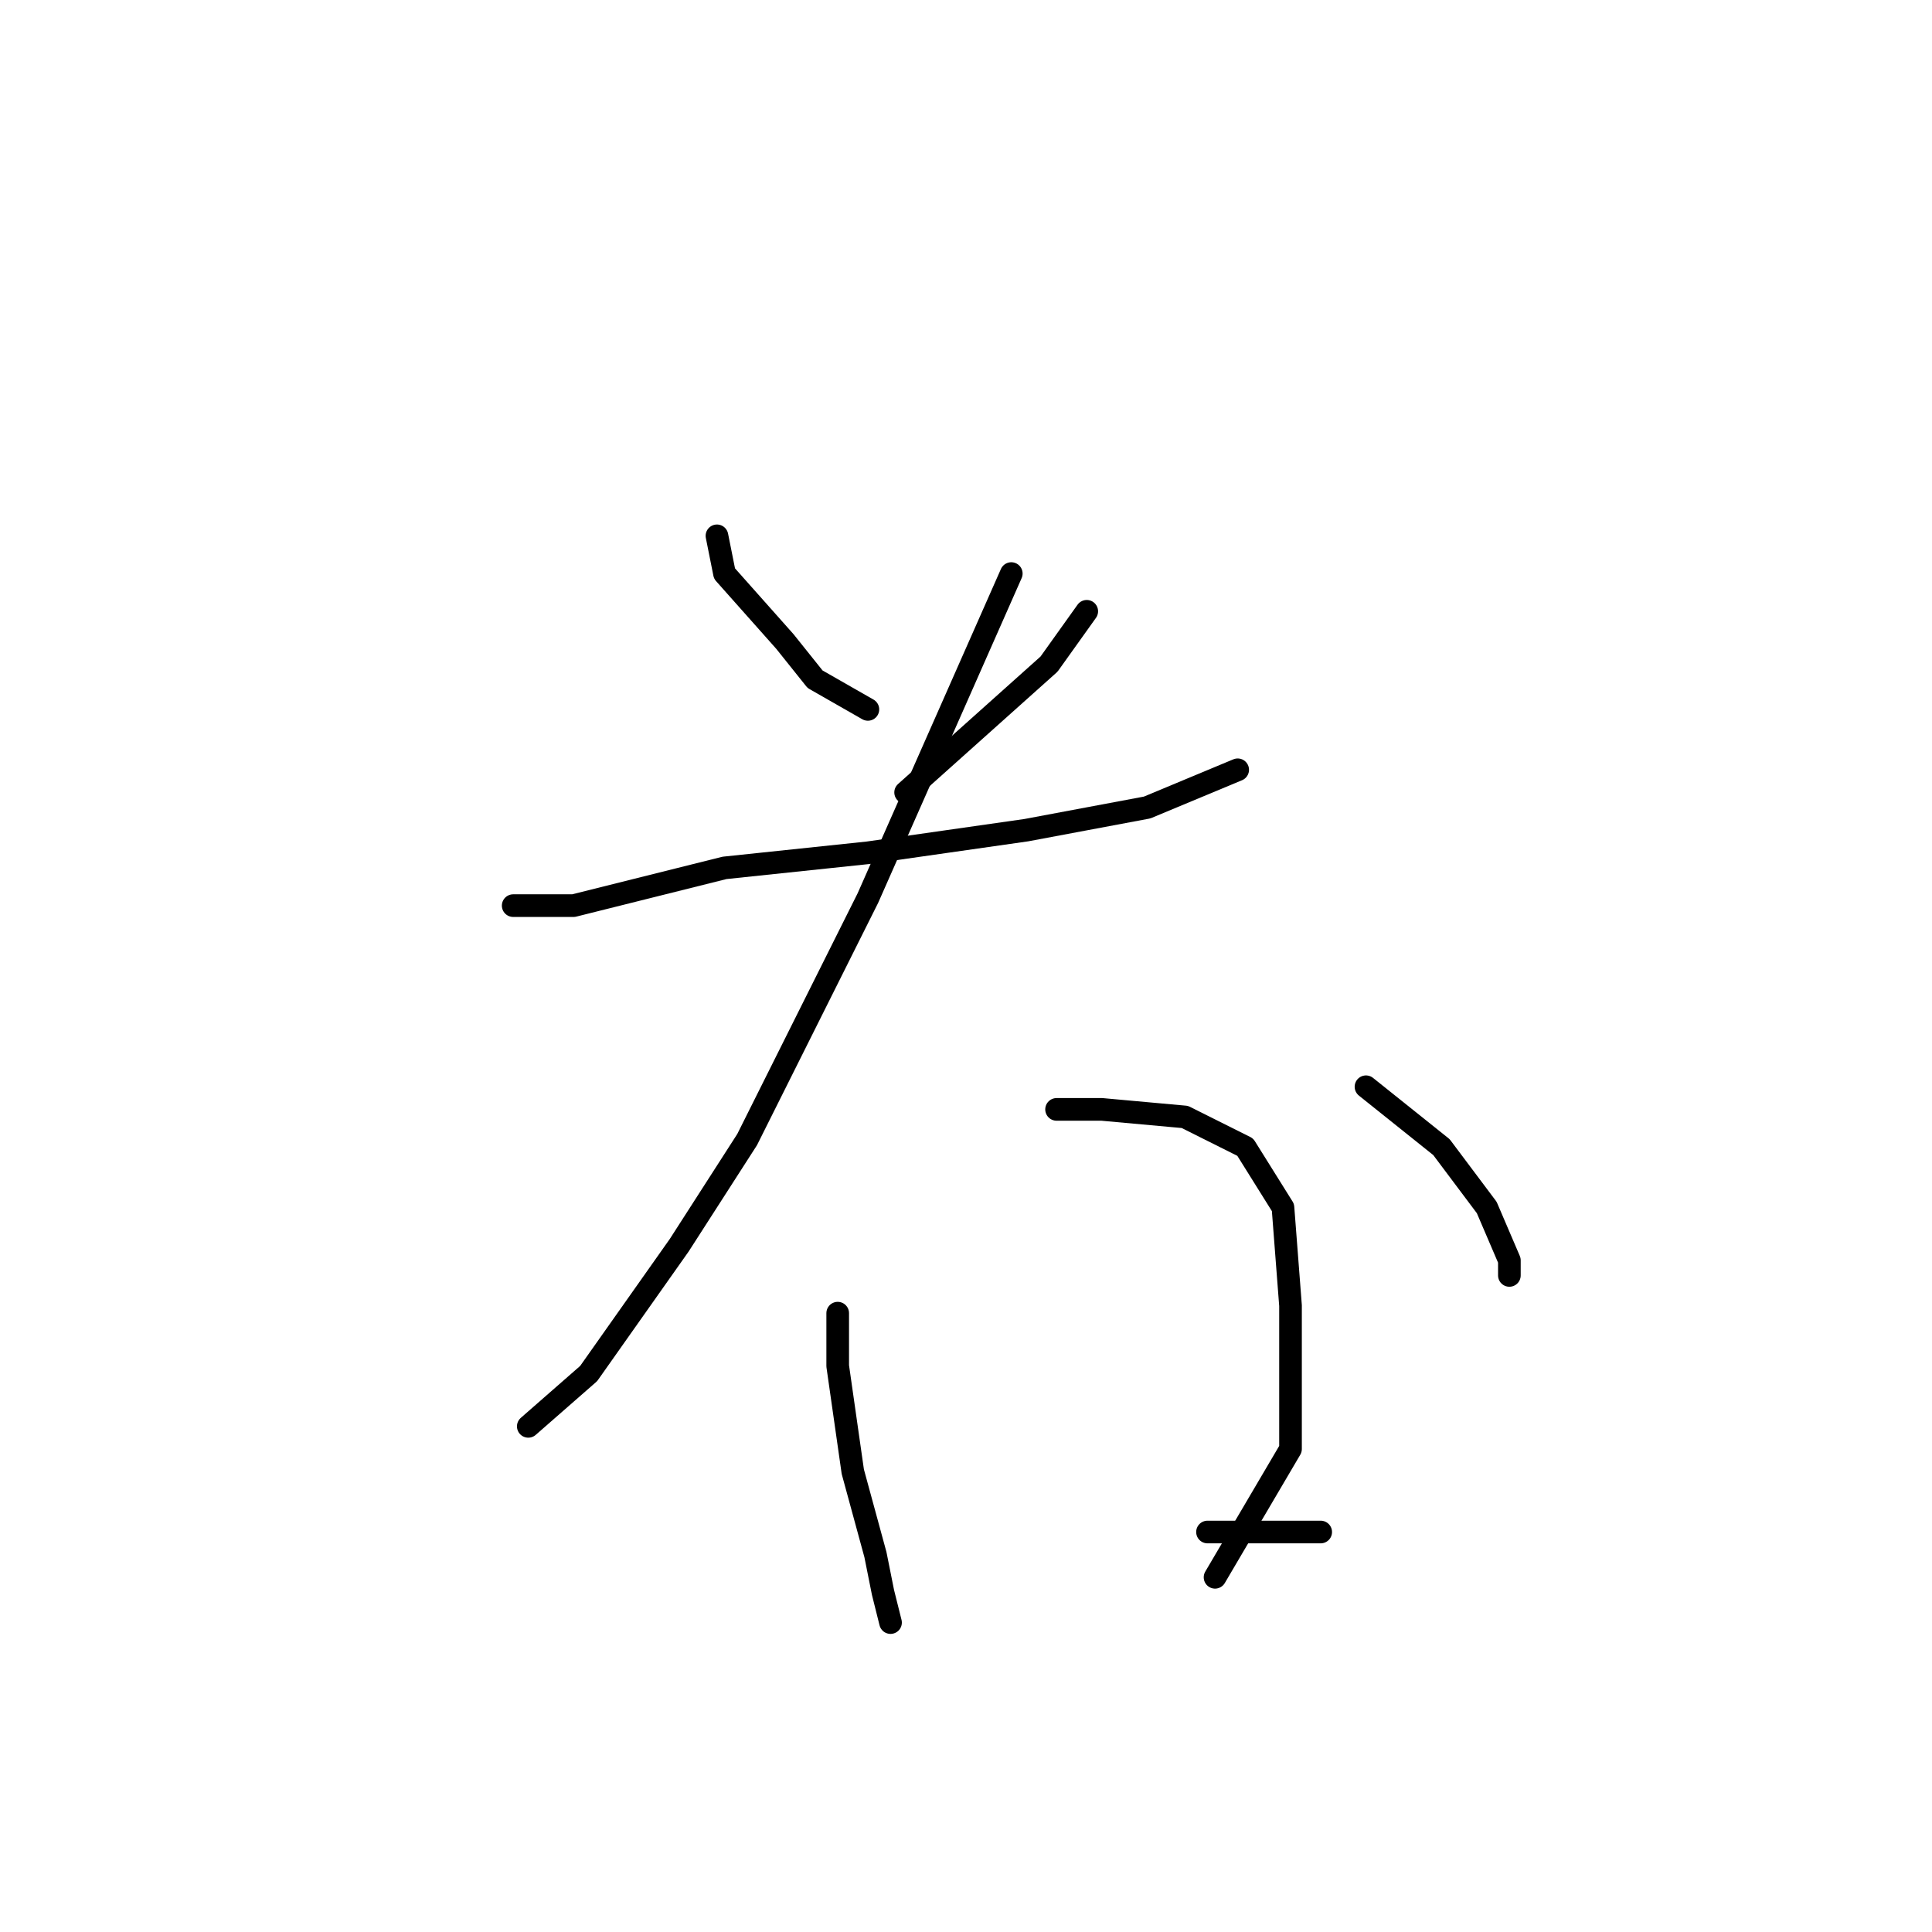 <?xml version="1.0" standalone="no"?>
    <svg width="256" height="256" xmlns="http://www.w3.org/2000/svg" version="1.1">
    <polyline stroke="black" stroke-width="3" stroke-linecap="round" fill="transparent" stroke-linejoin="round" points="95 71 96 76 104 85 108 90 115 94 115 94 " />
        <polyline stroke="black" stroke-width="3" stroke-linecap="round" fill="transparent" stroke-linejoin="round" points="144 81 139 88 120 105 120 105 " />
        <polyline stroke="black" stroke-width="3" stroke-linecap="round" fill="transparent" stroke-linejoin="round" points="68 120 76 120 96 115 115 113 136 110 152 107 164 102 164 102 " />
        <polyline stroke="black" stroke-width="3" stroke-linecap="round" fill="transparent" stroke-linejoin="round" points="134 76 115 119 99 151 90 165 78 182 70 189 70 189 " />
        <polyline stroke="black" stroke-width="3" stroke-linecap="round" fill="transparent" stroke-linejoin="round" points="181 144 191 152 197 160 200 167 200 169 200 169 " />
        <polyline stroke="black" stroke-width="3" stroke-linecap="round" fill="transparent" stroke-linejoin="round" points="111 174 111 181 113 195 116 206 117 211 118 215 118 215 " />
        <polyline stroke="black" stroke-width="3" stroke-linecap="round" fill="transparent" stroke-linejoin="round" points="140 147 146 147 157 148 165 152 170 160 171 173 171 192 161 209 161 209 " />
        <polyline stroke="black" stroke-width="3" stroke-linecap="round" fill="transparent" stroke-linejoin="round" points="160 203 175 203 175 203 " />
        </svg>